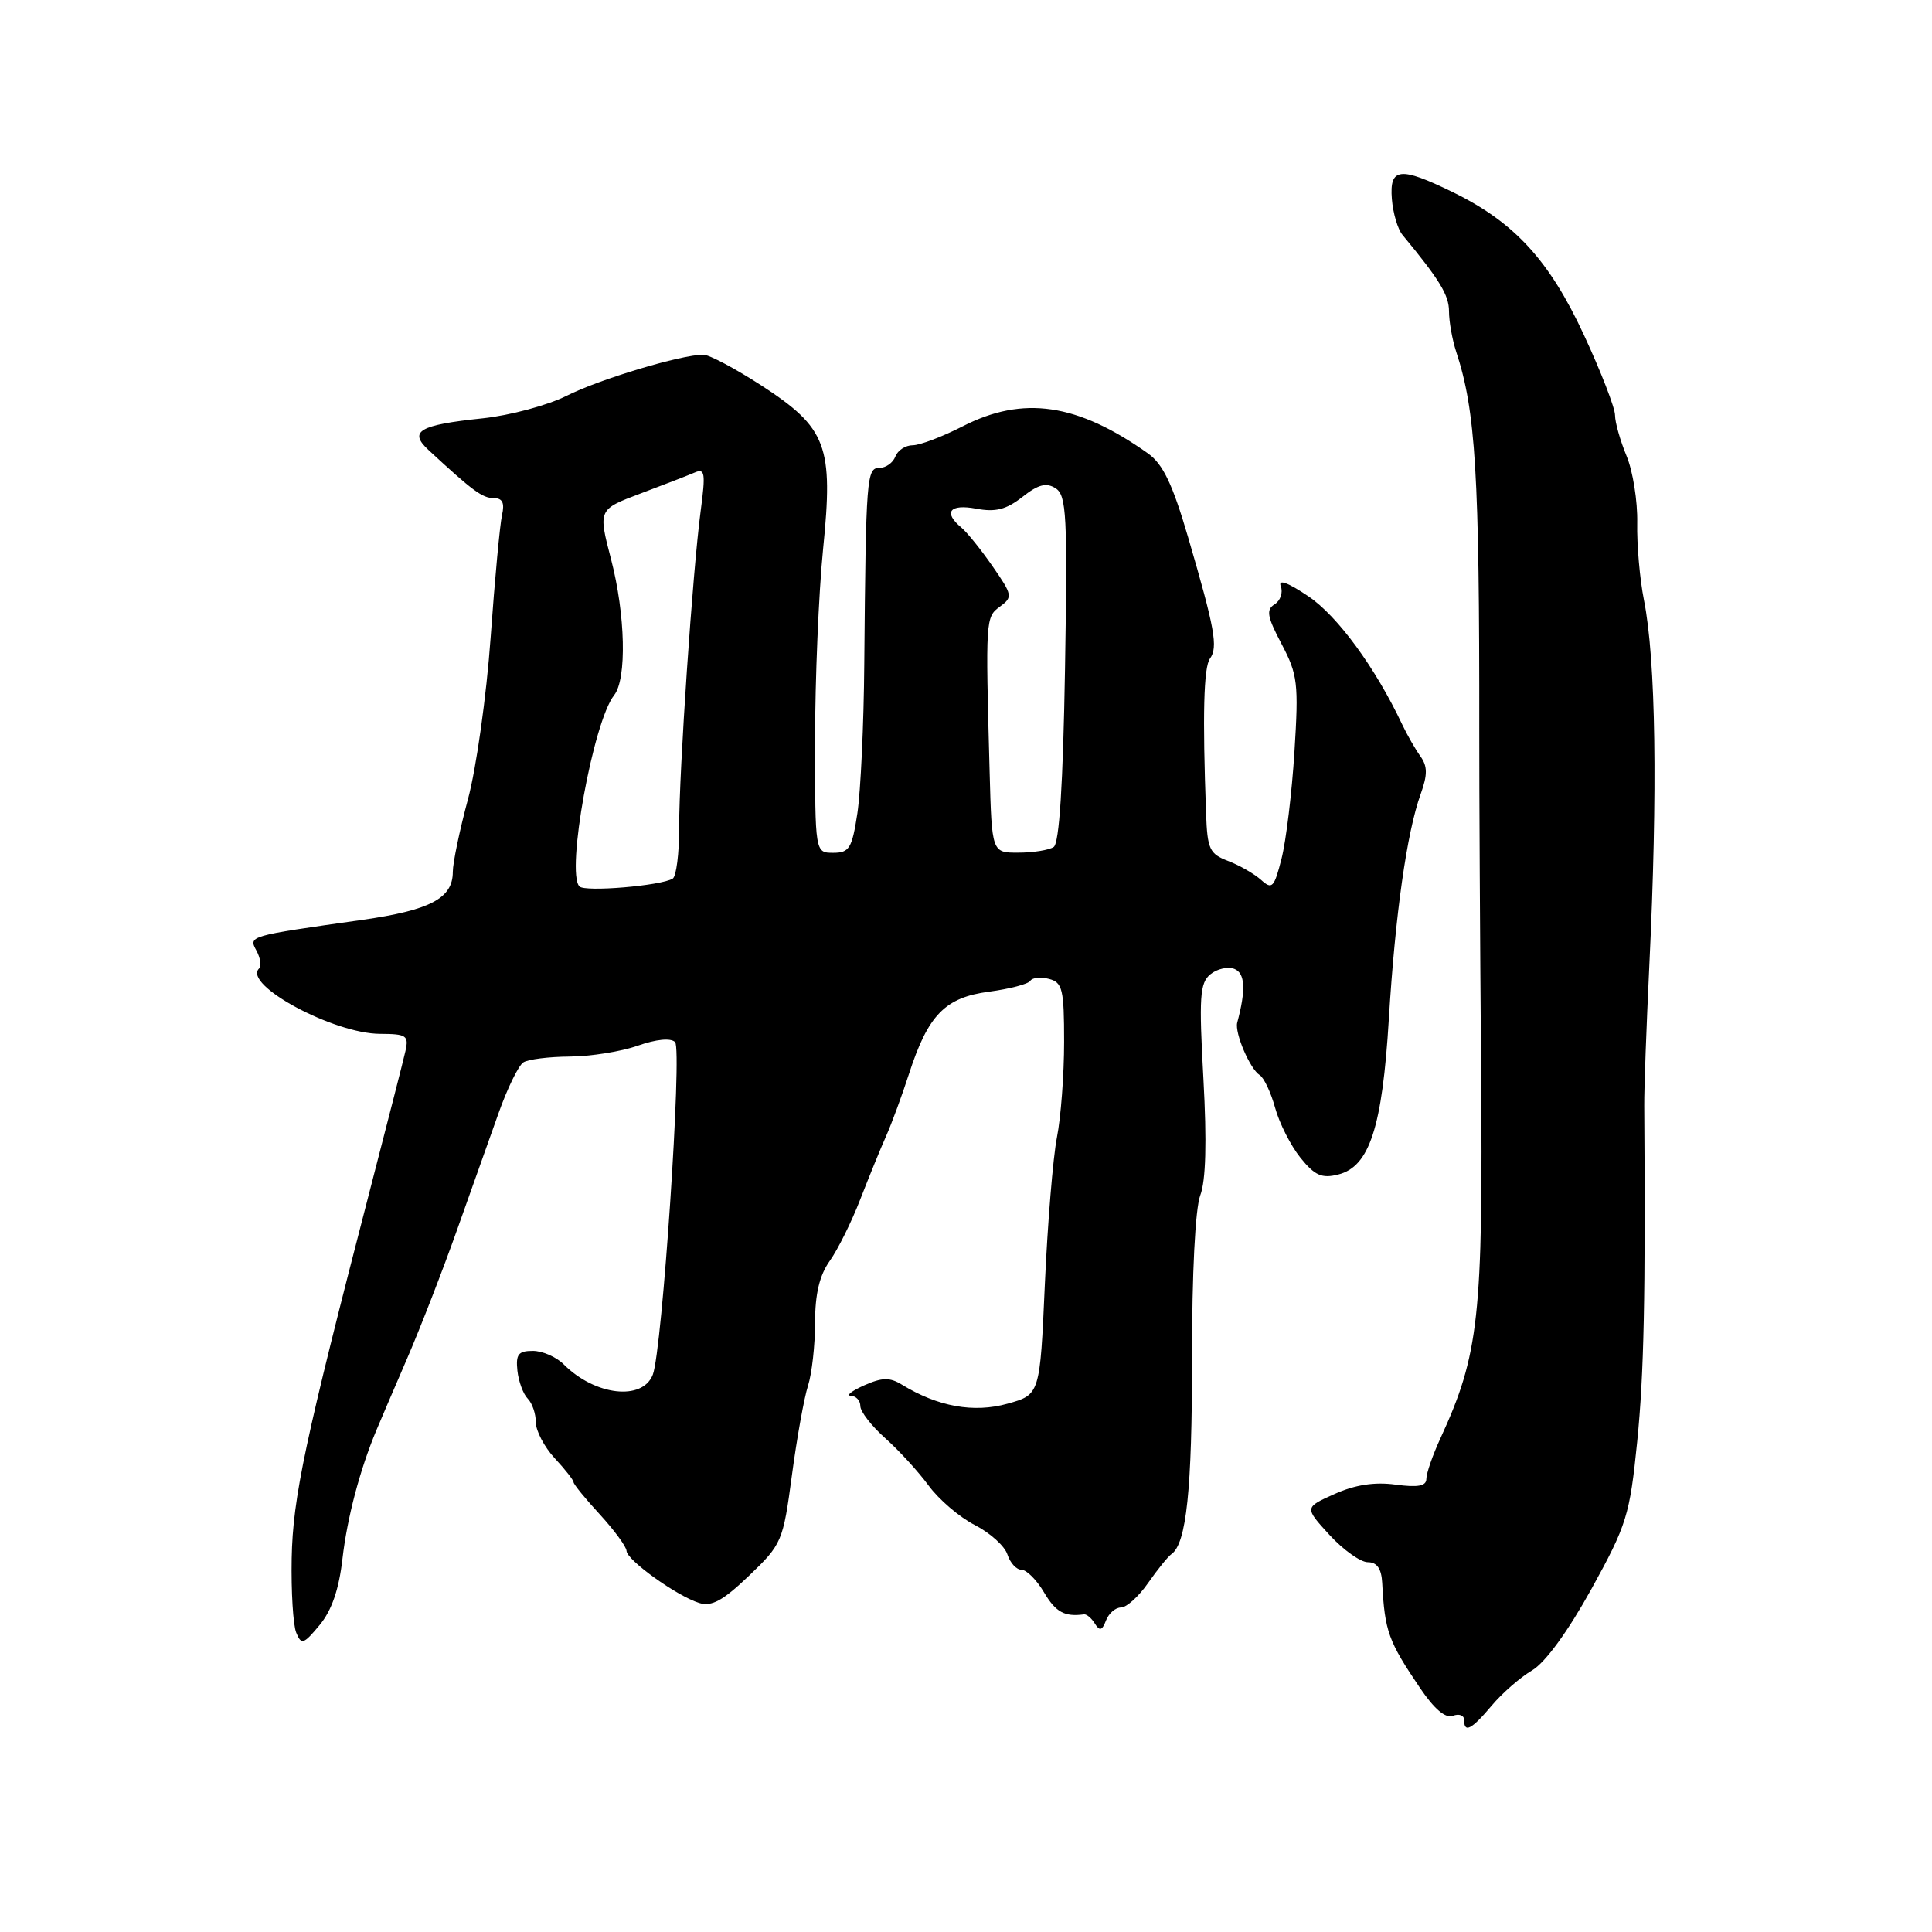<?xml version="1.0" encoding="UTF-8" standalone="no"?>
<!DOCTYPE svg PUBLIC "-//W3C//DTD SVG 1.1//EN" "http://www.w3.org/Graphics/SVG/1.1/DTD/svg11.dtd" >
<svg xmlns="http://www.w3.org/2000/svg" xmlns:xlink="http://www.w3.org/1999/xlink" version="1.1" viewBox="0 0 256 256">
 <g >
 <path fill="currentColor"
d=" M 197.65 226.01 C 199.03 224.36 201.44 222.26 203.00 221.34 C 204.75 220.31 207.75 216.19 210.86 210.57 C 215.56 202.05 215.95 200.80 216.94 190.99 C 217.83 182.11 218.05 171.83 217.87 146.50 C 217.85 144.30 218.16 135.97 218.54 128.00 C 219.66 104.82 219.41 87.42 217.83 79.50 C 217.28 76.75 216.88 72.15 216.94 69.28 C 217.00 66.40 216.36 62.41 215.52 60.40 C 214.69 58.40 214.00 55.97 214.00 55.02 C 214.00 54.06 212.15 49.28 209.88 44.39 C 205.29 34.49 200.67 29.45 192.50 25.46 C 185.49 22.04 184.10 22.20 184.43 26.38 C 184.58 28.24 185.21 30.38 185.84 31.13 C 190.76 37.08 192.00 39.10 192.00 41.25 C 192.00 42.60 192.43 45.01 192.95 46.60 C 195.54 54.46 196.04 62.75 196.01 97.00 C 196.00 104.42 196.11 124.45 196.25 141.50 C 196.52 174.55 195.98 179.45 190.87 190.57 C 189.84 192.80 189.00 195.22 189.00 195.95 C 189.00 196.91 187.90 197.12 184.92 196.72 C 182.15 196.34 179.56 196.74 176.84 197.96 C 172.84 199.75 172.84 199.75 176.16 203.38 C 177.99 205.37 180.28 207.00 181.24 207.00 C 182.46 207.00 183.05 207.85 183.15 209.75 C 183.49 216.18 183.96 217.46 188.19 223.71 C 190.06 226.47 191.55 227.73 192.52 227.35 C 193.33 227.04 194.00 227.28 194.00 227.89 C 194.00 229.69 194.97 229.19 197.65 226.01 Z  M 45.38 206.53 C 46.01 201.10 47.68 194.76 49.88 189.50 C 50.34 188.40 52.17 184.12 53.95 180.00 C 55.73 175.88 58.70 168.22 60.55 163.00 C 62.40 157.78 64.88 150.80 66.06 147.50 C 67.23 144.20 68.71 141.17 69.35 140.77 C 69.98 140.36 72.75 140.02 75.50 140.00 C 78.25 139.98 82.30 139.34 84.50 138.56 C 86.95 137.70 88.87 137.51 89.45 138.08 C 90.42 139.02 87.75 178.93 86.50 182.15 C 85.14 185.66 78.83 184.93 74.71 180.80 C 73.73 179.81 71.88 179.00 70.60 179.00 C 68.68 179.00 68.33 179.46 68.56 181.63 C 68.72 183.07 69.33 184.73 69.93 185.33 C 70.52 185.92 71.00 187.33 71.00 188.46 C 71.00 189.59 72.12 191.73 73.50 193.22 C 74.88 194.70 76.00 196.13 76.00 196.40 C 76.00 196.67 77.57 198.60 79.50 200.69 C 81.42 202.79 83.00 204.95 83.02 205.50 C 83.05 206.72 89.69 211.48 92.64 212.40 C 94.30 212.92 95.80 212.09 99.26 208.78 C 103.60 204.62 103.76 204.26 104.93 195.50 C 105.59 190.55 106.55 185.20 107.07 183.60 C 107.58 182.01 108.00 178.25 108.00 175.26 C 108.00 171.46 108.59 168.98 109.95 167.07 C 111.02 165.57 112.84 161.90 113.99 158.92 C 115.15 155.94 116.69 152.15 117.43 150.50 C 118.16 148.85 119.52 145.16 120.44 142.31 C 122.98 134.47 125.22 132.17 131.07 131.40 C 133.81 131.03 136.26 130.39 136.52 129.96 C 136.79 129.54 137.90 129.42 139.00 129.71 C 140.79 130.18 141.00 131.08 141.00 138.07 C 141.00 142.38 140.57 148.06 140.05 150.70 C 139.53 153.34 138.81 162.09 138.45 170.15 C 137.80 184.80 137.80 184.80 133.49 186.00 C 129.02 187.25 124.26 186.39 119.50 183.47 C 117.90 182.49 116.89 182.51 114.50 183.57 C 112.85 184.31 112.06 184.93 112.75 184.95 C 113.44 184.98 114.00 185.59 114.00 186.32 C 114.00 187.04 115.48 188.95 117.30 190.57 C 119.11 192.18 121.70 195.01 123.05 196.85 C 124.40 198.69 127.15 201.05 129.18 202.08 C 131.20 203.12 133.14 204.87 133.49 205.98 C 133.85 207.09 134.68 208.00 135.35 208.00 C 136.02 208.00 137.37 209.35 138.34 211.00 C 139.89 213.62 141.05 214.26 143.64 213.91 C 143.99 213.87 144.64 214.42 145.08 215.14 C 145.71 216.15 146.04 216.06 146.55 214.72 C 146.92 213.77 147.81 213.00 148.54 213.00 C 149.27 213.00 150.89 211.54 152.13 209.75 C 153.38 207.96 154.77 206.24 155.22 205.93 C 157.21 204.54 157.96 197.37 157.95 179.97 C 157.94 168.73 158.38 160.13 159.04 158.39 C 159.78 156.47 159.92 151.32 159.46 142.97 C 158.86 132.14 158.98 130.26 160.37 129.11 C 161.25 128.38 162.68 128.05 163.55 128.38 C 164.99 128.93 165.11 131.15 163.94 135.50 C 163.58 136.86 165.63 141.65 166.91 142.45 C 167.48 142.80 168.40 144.75 168.96 146.79 C 169.52 148.83 171.03 151.81 172.31 153.40 C 174.22 155.77 175.15 156.18 177.32 155.63 C 181.46 154.59 183.16 149.40 184.03 135.00 C 184.87 121.22 186.42 110.26 188.25 105.21 C 189.17 102.64 189.16 101.53 188.21 100.21 C 187.54 99.27 186.45 97.38 185.80 96.00 C 182.24 88.46 177.24 81.63 173.39 79.03 C 170.67 77.19 169.33 76.70 169.71 77.68 C 170.03 78.51 169.66 79.59 168.90 80.07 C 167.74 80.79 167.90 81.70 169.82 85.34 C 171.95 89.38 172.09 90.55 171.52 99.62 C 171.18 105.05 170.41 111.43 169.81 113.78 C 168.83 117.63 168.56 117.91 167.11 116.60 C 166.22 115.80 164.26 114.67 162.75 114.09 C 160.27 113.15 159.98 112.53 159.81 107.77 C 159.33 94.77 159.49 88.41 160.33 87.26 C 161.42 85.76 160.97 83.30 157.44 71.22 C 155.37 64.15 154.10 61.49 152.11 60.08 C 142.75 53.44 135.58 52.39 127.58 56.48 C 124.87 57.87 121.89 59.00 120.94 59.00 C 119.99 59.00 118.95 59.67 118.64 60.50 C 118.32 61.33 117.37 62.00 116.53 62.00 C 114.83 62.00 114.74 63.18 114.52 88.00 C 114.46 95.97 114.04 104.86 113.61 107.75 C 112.90 112.41 112.54 113.00 110.41 113.00 C 108.00 113.00 108.00 113.00 108.00 98.17 C 108.00 90.02 108.48 78.60 109.06 72.79 C 110.45 59.05 109.57 56.73 100.89 51.08 C 97.43 48.84 93.97 47.00 93.20 47.00 C 90.25 47.00 79.45 50.24 75.07 52.45 C 72.56 53.71 67.56 55.05 63.97 55.43 C 55.53 56.31 54.10 57.15 56.78 59.63 C 62.62 65.04 63.92 66.00 65.41 66.00 C 66.58 66.00 66.89 66.63 66.52 68.25 C 66.24 69.49 65.56 76.80 65.01 84.50 C 64.46 92.20 63.11 101.84 62.00 105.93 C 60.90 110.02 60.00 114.34 60.00 115.53 C 60.00 119.03 57.03 120.60 48.00 121.89 C 32.81 124.04 32.93 124.01 33.99 125.98 C 34.51 126.94 34.66 128.01 34.32 128.34 C 32.17 130.49 44.20 136.97 50.37 136.99 C 53.86 137.00 54.18 137.22 53.73 139.25 C 53.45 140.49 51.35 148.70 49.07 157.50 C 40.39 190.97 38.80 198.44 38.65 206.50 C 38.57 210.90 38.84 215.32 39.25 216.33 C 39.93 217.99 40.22 217.89 42.35 215.33 C 43.95 213.40 44.92 210.60 45.38 206.53 Z  M 76.78 117.46 C 74.97 115.62 78.60 95.61 81.38 92.11 C 83.07 89.97 82.88 81.45 80.97 74.11 C 79.25 67.51 79.25 67.51 84.88 65.39 C 87.97 64.23 91.20 62.98 92.06 62.61 C 93.41 62.02 93.51 62.68 92.84 67.72 C 91.78 75.69 89.98 102.17 89.99 109.69 C 90.00 113.10 89.61 116.12 89.14 116.42 C 87.59 117.37 77.52 118.22 76.78 117.46 Z  M 131.13 102.25 C 130.58 81.92 130.59 81.77 132.51 80.37 C 134.21 79.12 134.16 78.84 131.53 75.05 C 130.01 72.85 128.14 70.53 127.38 69.90 C 124.95 67.88 125.84 66.75 129.34 67.40 C 131.91 67.89 133.33 67.52 135.47 65.85 C 137.57 64.19 138.64 63.91 139.87 64.70 C 141.32 65.62 141.46 68.30 141.12 88.62 C 140.86 103.94 140.36 111.74 139.62 112.23 C 139.00 112.64 136.91 112.98 134.96 112.98 C 131.42 113.00 131.42 113.00 131.13 102.25 Z "/>
</g>
</svg>